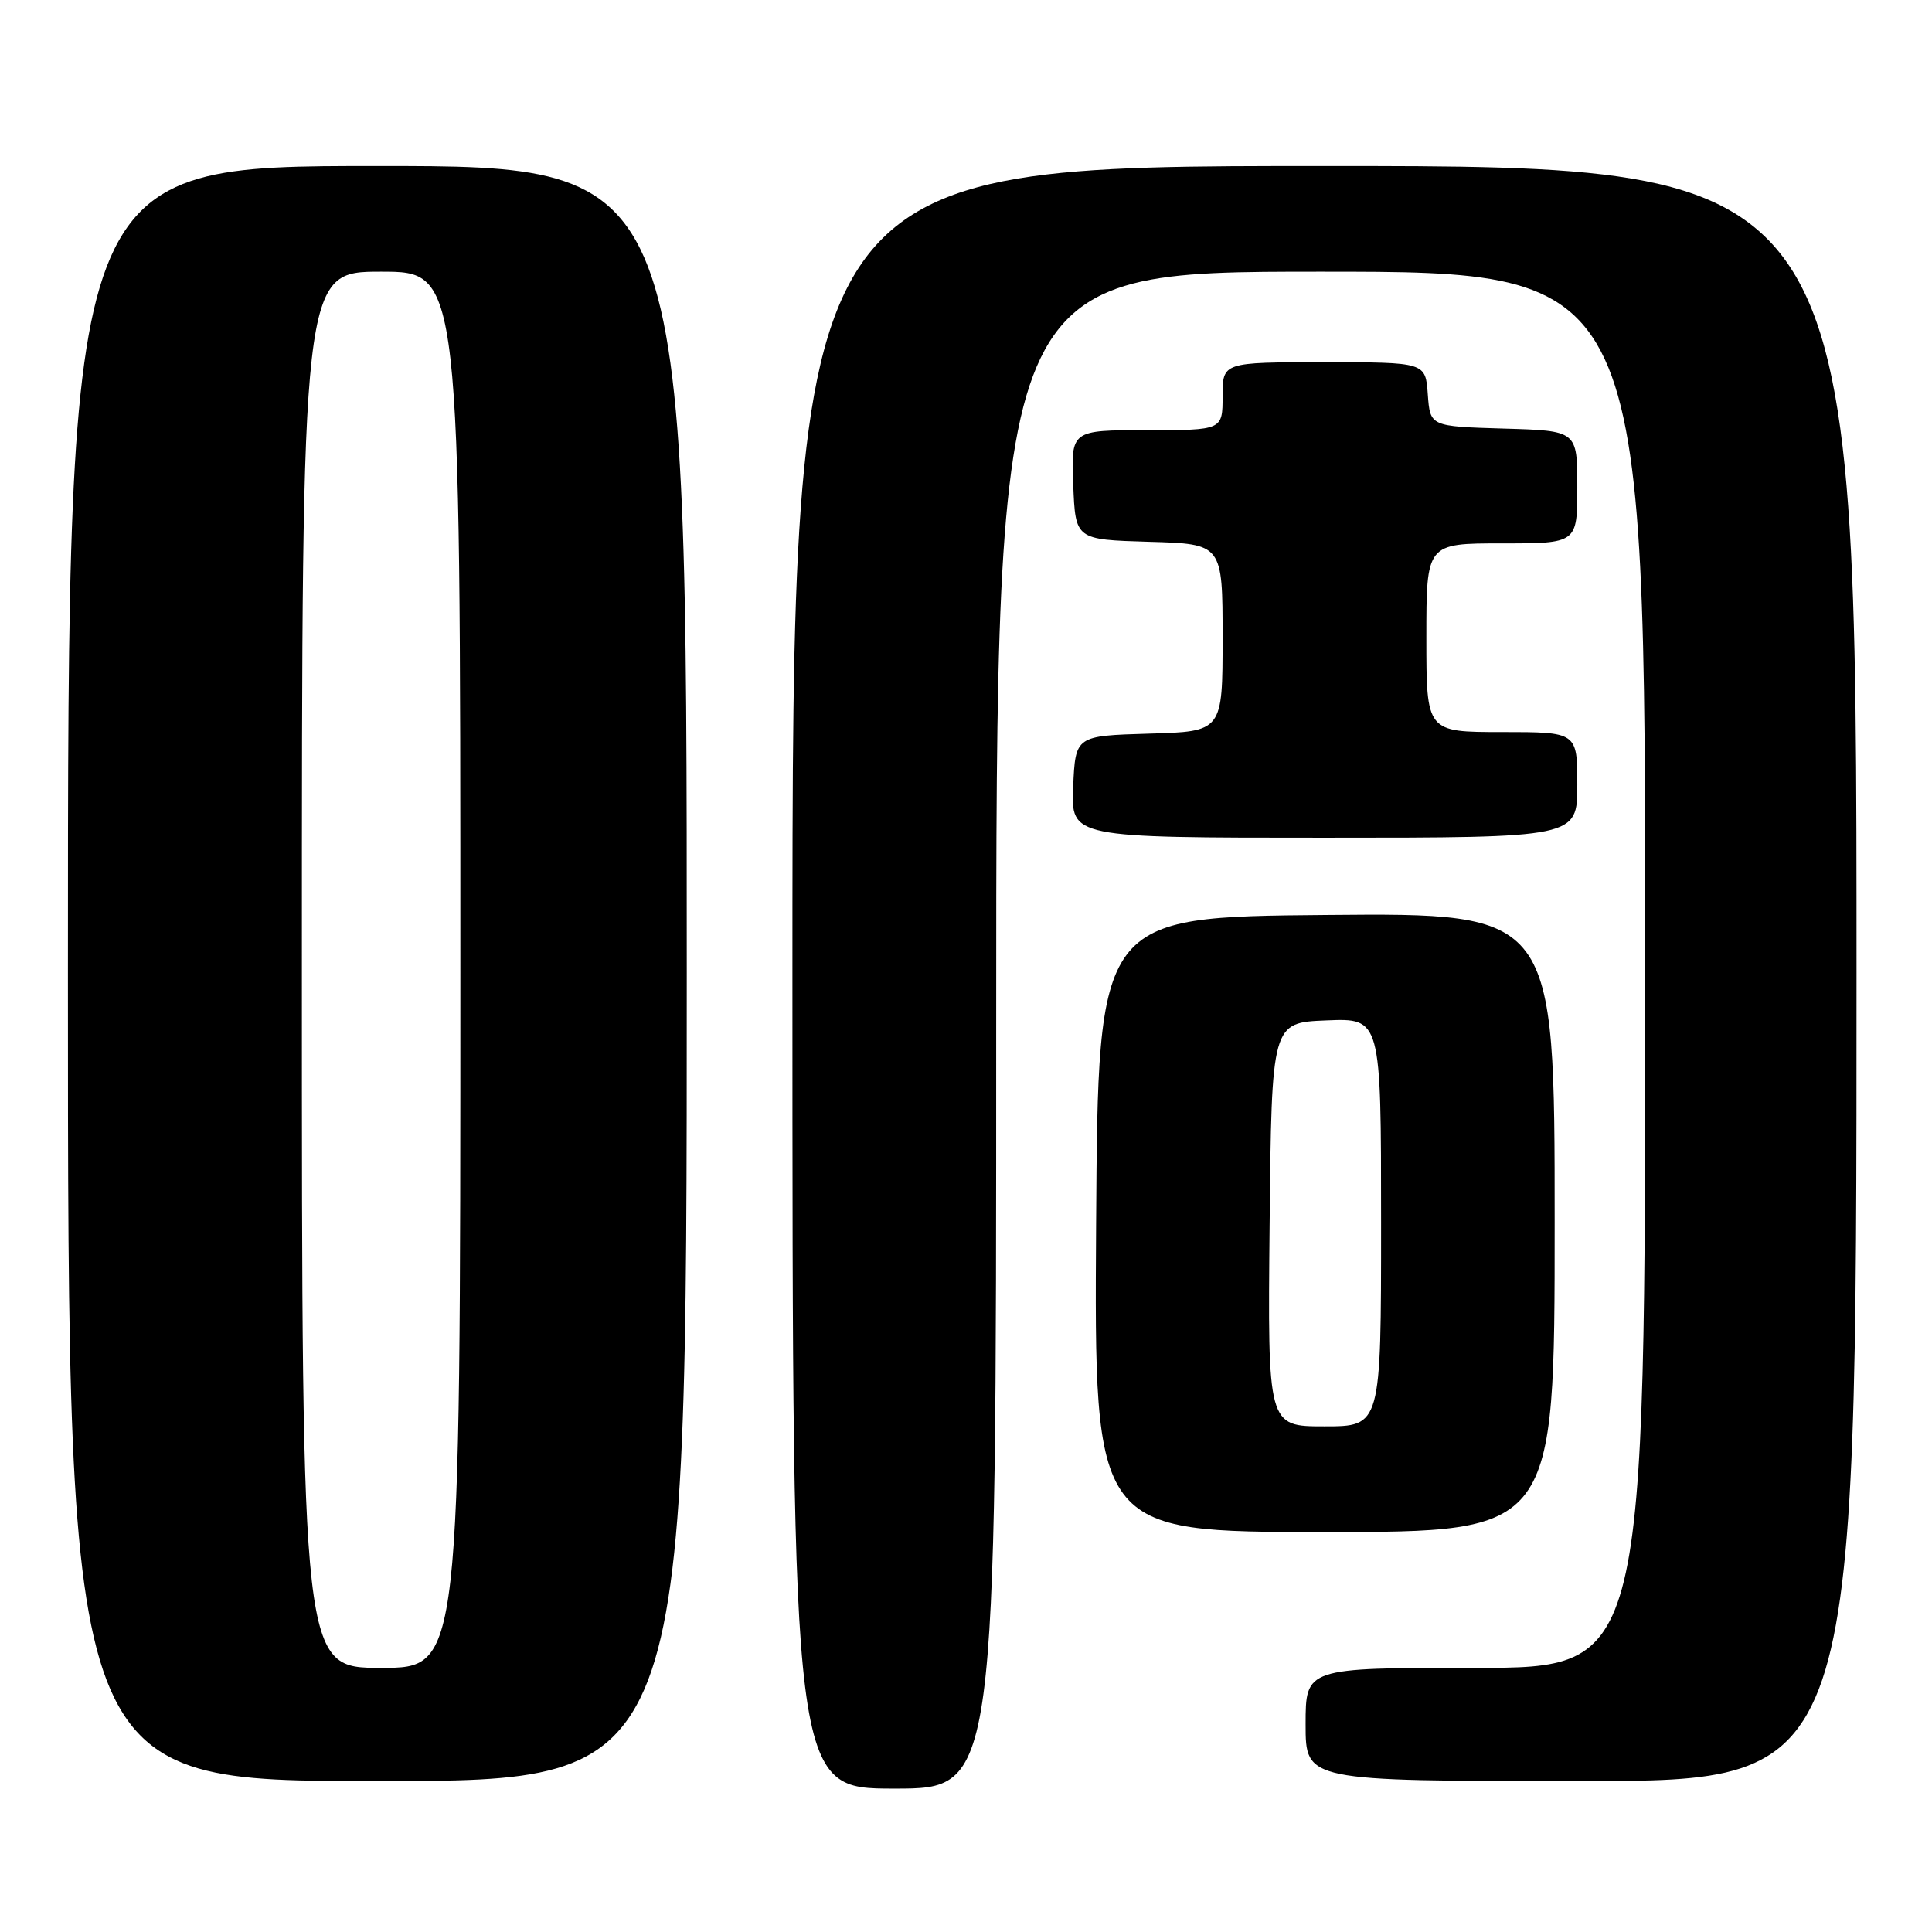 <?xml version="1.0" encoding="UTF-8" standalone="no"?>
<!DOCTYPE svg PUBLIC "-//W3C//DTD SVG 1.1//EN" "http://www.w3.org/Graphics/SVG/1.1/DTD/svg11.dtd" >
<svg xmlns="http://www.w3.org/2000/svg" xmlns:xlink="http://www.w3.org/1999/xlink" version="1.1" viewBox="0 0 256 256">
 <g >
 <path fill="currentColor"
d=" M 132.00 136.50 C 132.00 36.00 132.00 36.00 175.00 36.00 C 218.00 36.00 218.00 36.00 218.00 128.50 C 218.00 221.00 218.00 221.00 195.50 221.00 C 173.00 221.00 173.00 221.00 173.00 228.50 C 173.00 236.00 173.00 236.00 209.50 236.00 C 246.00 236.00 246.00 236.00 246.00 129.00 C 246.00 22.00 246.00 22.00 175.50 22.00 C 105.00 22.00 105.00 22.00 105.00 129.50 C 105.00 237.00 105.00 237.00 118.50 237.00 C 132.00 237.00 132.00 237.00 132.00 136.50 Z  M 91.00 129.00 C 91.00 22.00 91.00 22.00 50.00 22.00 C 9.00 22.00 9.00 22.00 9.00 129.00 C 9.00 236.00 9.00 236.00 50.00 236.00 C 91.00 236.00 91.00 236.00 91.00 129.00 Z  M 206.00 161.99 C 206.00 120.97 206.00 120.97 175.75 121.24 C 145.50 121.50 145.50 121.50 145.24 162.25 C 144.98 203.00 144.98 203.00 175.49 203.00 C 206.00 203.00 206.00 203.00 206.00 161.99 Z  M 209.00 104.00 C 209.00 97.00 209.00 97.00 199.00 97.00 C 189.00 97.00 189.00 97.00 189.00 84.50 C 189.00 72.00 189.00 72.00 199.00 72.00 C 209.00 72.00 209.00 72.00 209.00 64.54 C 209.00 57.07 209.00 57.07 199.25 56.79 C 189.50 56.50 189.50 56.50 189.19 52.25 C 188.89 48.00 188.89 48.00 175.44 48.00 C 162.00 48.00 162.00 48.00 162.00 52.50 C 162.00 57.00 162.00 57.00 151.96 57.00 C 141.91 57.00 141.91 57.00 142.21 64.25 C 142.50 71.50 142.50 71.50 152.25 71.79 C 162.00 72.07 162.00 72.07 162.00 84.50 C 162.00 96.93 162.00 96.93 152.25 97.21 C 142.50 97.50 142.50 97.50 142.20 104.25 C 141.91 111.00 141.91 111.00 175.45 111.00 C 209.00 111.00 209.00 111.00 209.00 104.00 Z  M 40.00 128.50 C 40.00 36.00 40.00 36.00 50.50 36.00 C 61.00 36.00 61.00 36.00 61.00 128.50 C 61.00 221.00 61.00 221.00 50.50 221.00 C 40.00 221.00 40.00 221.00 40.00 128.50 Z  M 168.23 162.25 C 168.50 135.50 168.50 135.50 175.75 135.21 C 183.00 134.91 183.00 134.91 183.00 161.96 C 183.00 189.00 183.00 189.00 175.48 189.00 C 167.97 189.00 167.97 189.00 168.23 162.25 Z "/>
</g>
</svg>